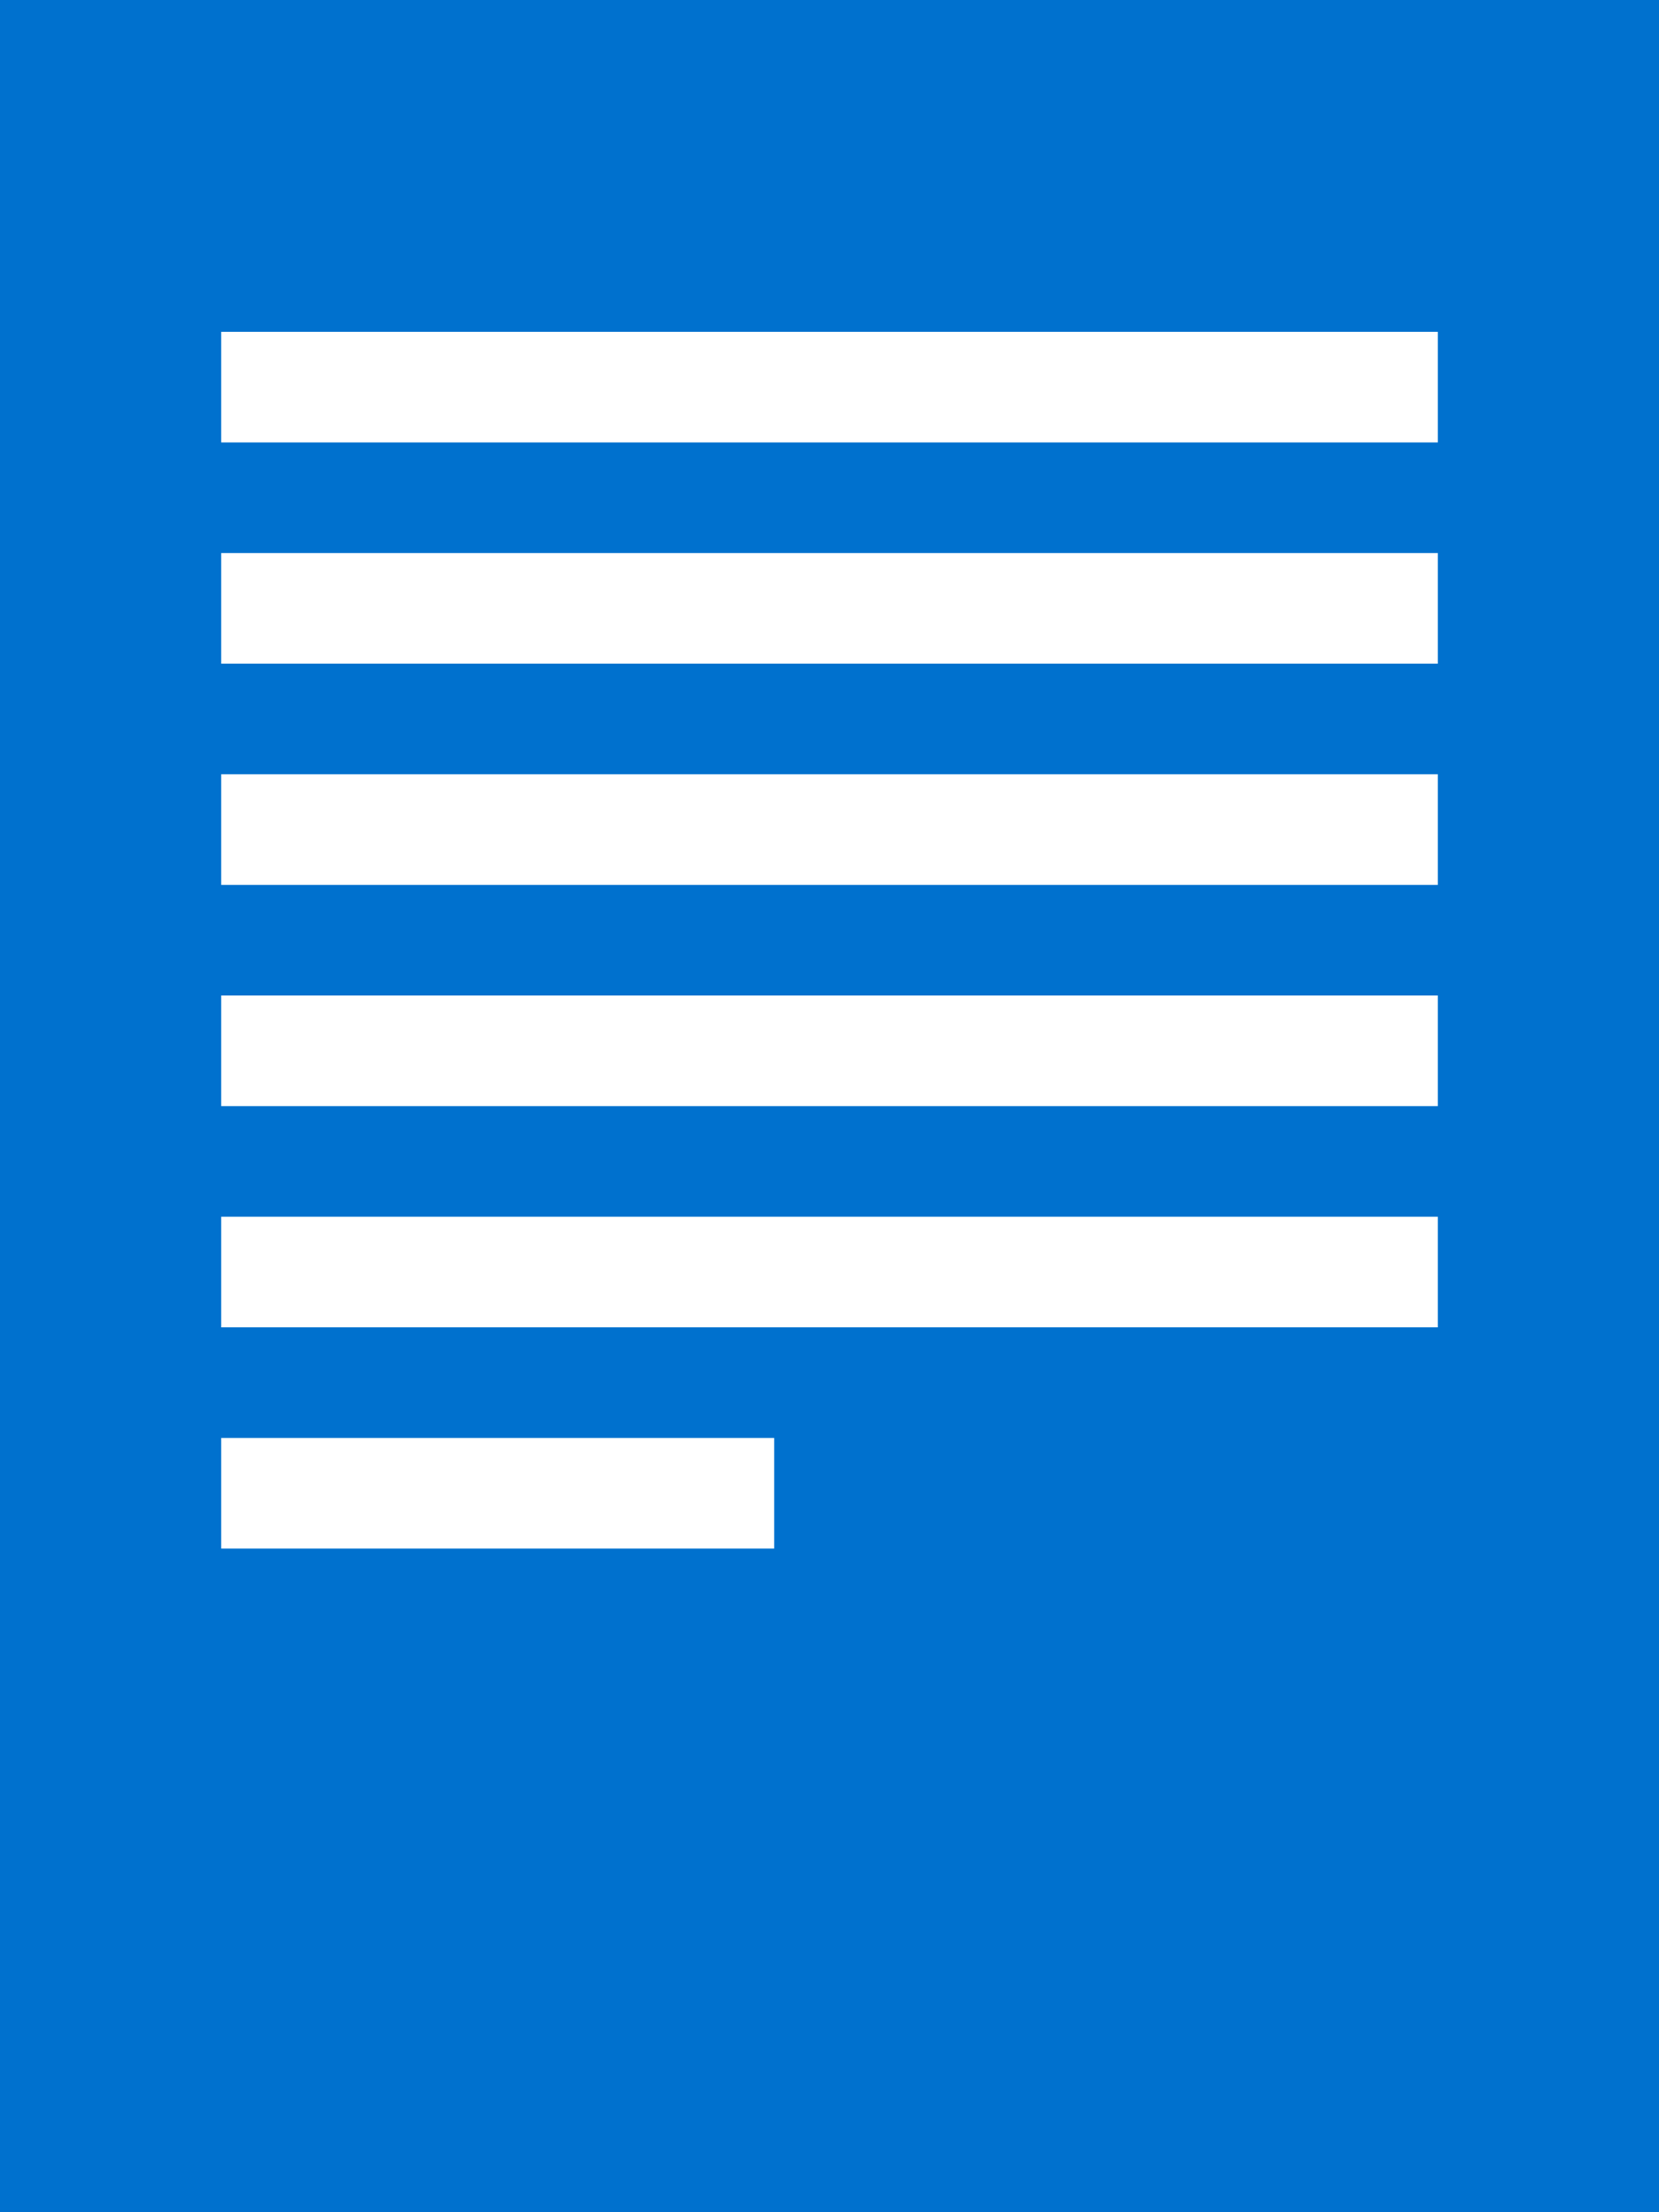 <?xml version="1.0" encoding="utf-8"?>
<!-- Generator: Adobe Illustrator 16.0.0, SVG Export Plug-In . SVG Version: 6.00 Build 0)  -->
<!DOCTYPE svg PUBLIC "-//W3C//DTD SVG 1.1//EN" "http://www.w3.org/Graphics/SVG/1.1/DTD/svg11.dtd">
<svg version="1.1" id="Layer_1" xmlns="http://www.w3.org/2000/svg" xmlns:xlink="http://www.w3.org/1999/xlink" x="0px" y="0px"
	 width="15px" height="20px" viewBox="0 0 15 20" enable-background="new 0 0 15 20" xml:space="preserve">
<g>
	<rect fill="#0071CE" width="15" height="20"/>
</g>
<rect x="2" y="3" fill="#FFFFFF" width="11" height="1"/>
<rect x="2" y="5" fill="#FFFFFF" width="11" height="1"/>
<rect x="2" y="7" fill="#FFFFFF" width="11" height="1"/>
<rect x="2" y="9" fill="#FFFFFF" width="11" height="1"/>
<rect x="2" y="11" fill="#FFFFFF" width="11" height="1"/>
<rect x="2" y="13" fill="#FFFFFF" width="5" height="1"/>
</svg>
